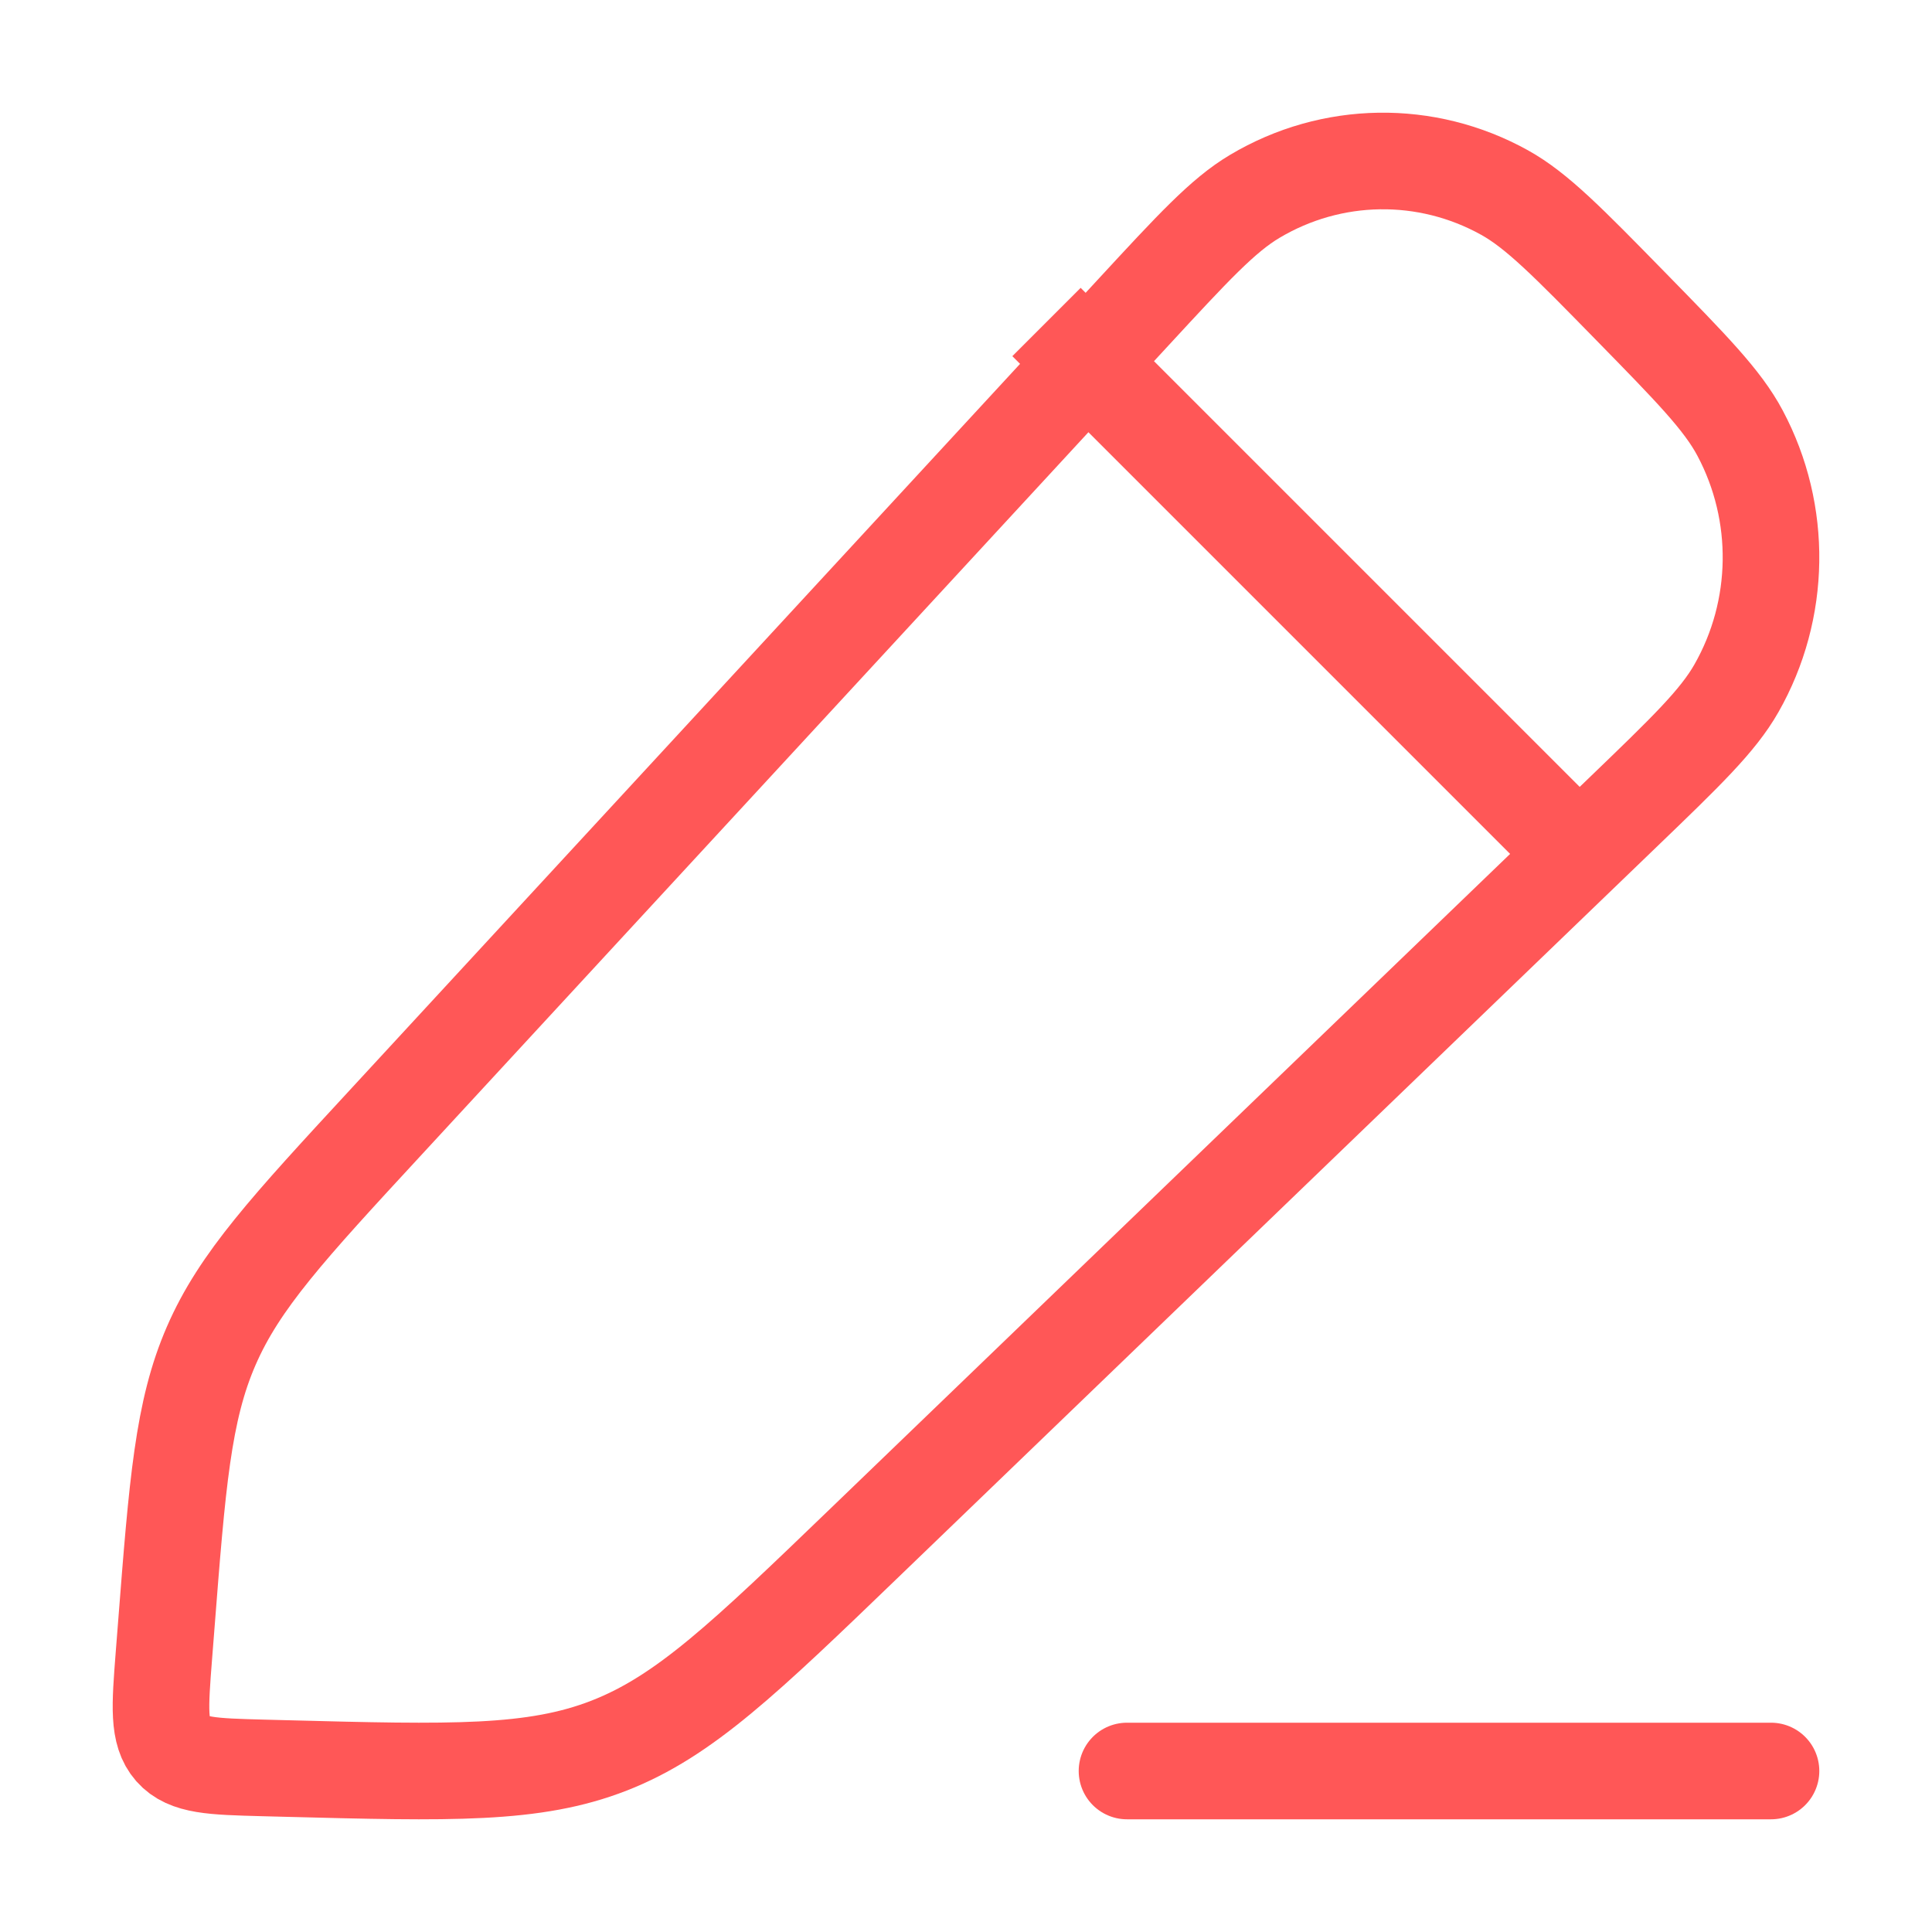 <svg width="30" height="30" viewBox="0 0 30 30" fill="none" xmlns="http://www.w3.org/2000/svg">
<path d="M17.592 4.857C18.524 3.848 18.989 3.343 19.484 3.049C20.678 2.338 22.149 2.316 23.363 2.99C23.866 3.27 24.346 3.76 25.306 4.741C26.266 5.722 26.747 6.212 27.02 6.726C27.68 7.966 27.658 9.468 26.963 10.688C26.675 11.194 26.181 11.67 25.193 12.621L13.438 23.943C11.566 25.746 10.63 26.648 9.46 27.105C8.29 27.562 7.004 27.528 4.432 27.461L4.082 27.452C3.299 27.431 2.907 27.421 2.679 27.163C2.452 26.904 2.483 26.505 2.545 25.708L2.579 25.275C2.754 23.029 2.841 21.907 3.28 20.898C3.718 19.889 4.474 19.069 5.987 17.431L17.592 4.857Z" stroke="#FF5757" stroke-width="1.5" stroke-linejoin="round"/>
<path d="M16.25 5L25 13.75" stroke="#FF5757" stroke-width="1.5" stroke-linejoin="round"/>
<path d="M17.5 27.5L27.5 27.5" stroke="#FF5757" stroke-width="1.5" stroke-linecap="round" stroke-linejoin="round"/>
</svg>
